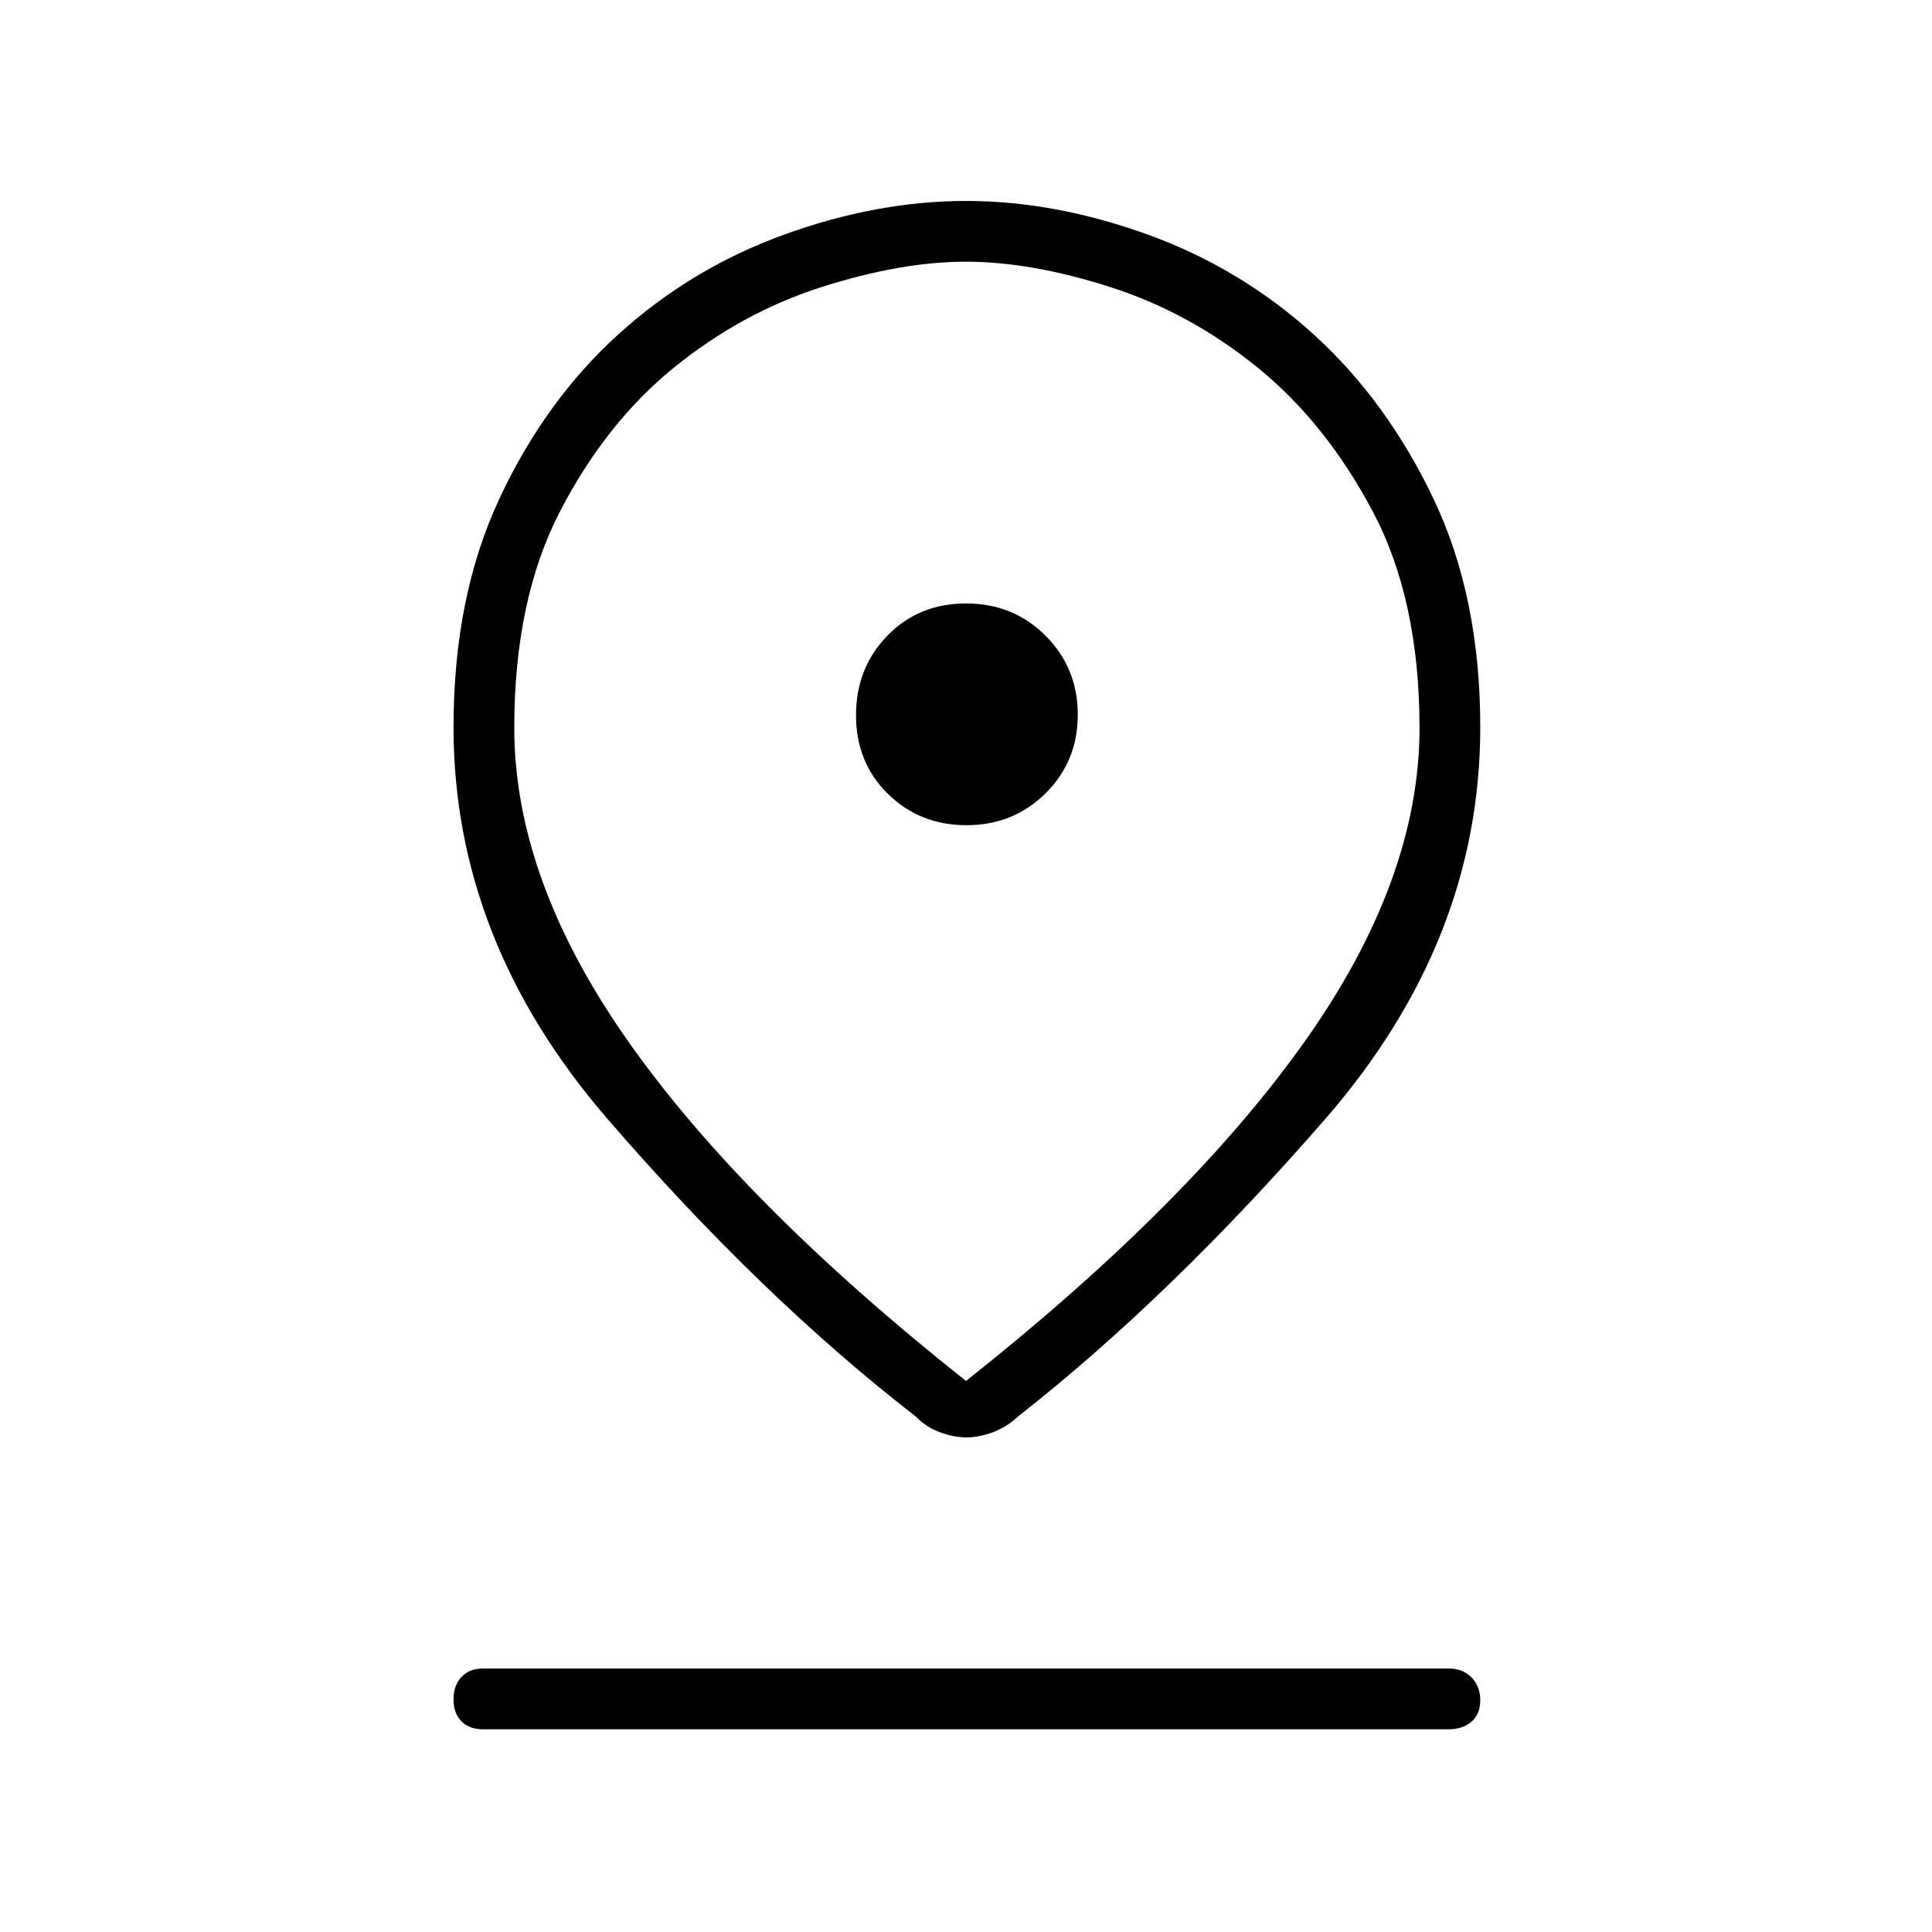 <svg xmlns="http://www.w3.org/2000/svg" height="48" viewBox="0 -960 960 960" width="48"><path d="M480-273.81q110.9-87.84 168.12-168.41 57.23-80.56 57.23-156.07 0-63.76-23.29-107.66t-57.05-71.31q-33.76-27.42-73.18-40.06-39.42-12.64-71.83-12.64-32.42 0-71.91 12.64-39.49 12.64-73.22 39.98-33.72 27.35-56.53 71.31-22.8 43.95-22.8 107.71 0 75.52 56.83 156.09Q369.2-361.66 480-273.81Zm.17 28.04q-6.13 0-13.03-2.5-6.9-2.5-12.1-7.88-76.89-59.54-153.29-147.99-76.4-88.44-76.4-194.48 0-64.72 22.71-113.41t59.02-81.68q36.32-32.98 82.53-49.71 46.21-16.73 90.37-16.73 44.16 0 90.39 16.73 46.23 16.73 82.55 49.75 36.31 33.02 59.46 81.69 23.16 48.67 23.16 113.36 0 106-76.85 194.42-76.84 88.42-152.84 148.05-5.74 5.38-12.64 7.88t-13.04 2.5Zm.09-304.19q23.24 0 39.26-15.84 16.02-15.83 16.02-39.07 0-23.25-16.02-39.26-16.02-16.02-39.52-16.02-23.5 0-39.08 16.02-15.57 16.02-15.57 39.52 0 23.49 15.83 39.07 15.84 15.58 39.08 15.58ZM240-100.73q-6.81 0-10.73-3.99-3.92-3.98-3.92-10.88t3.92-11.11q3.92-4.21 10.73-4.21h480q6.81 0 11.17 4.42 4.37 4.43 4.37 11.33t-4.37 10.67q-4.36 3.77-11.17 3.77H240Zm240-497.89Z"/></svg>